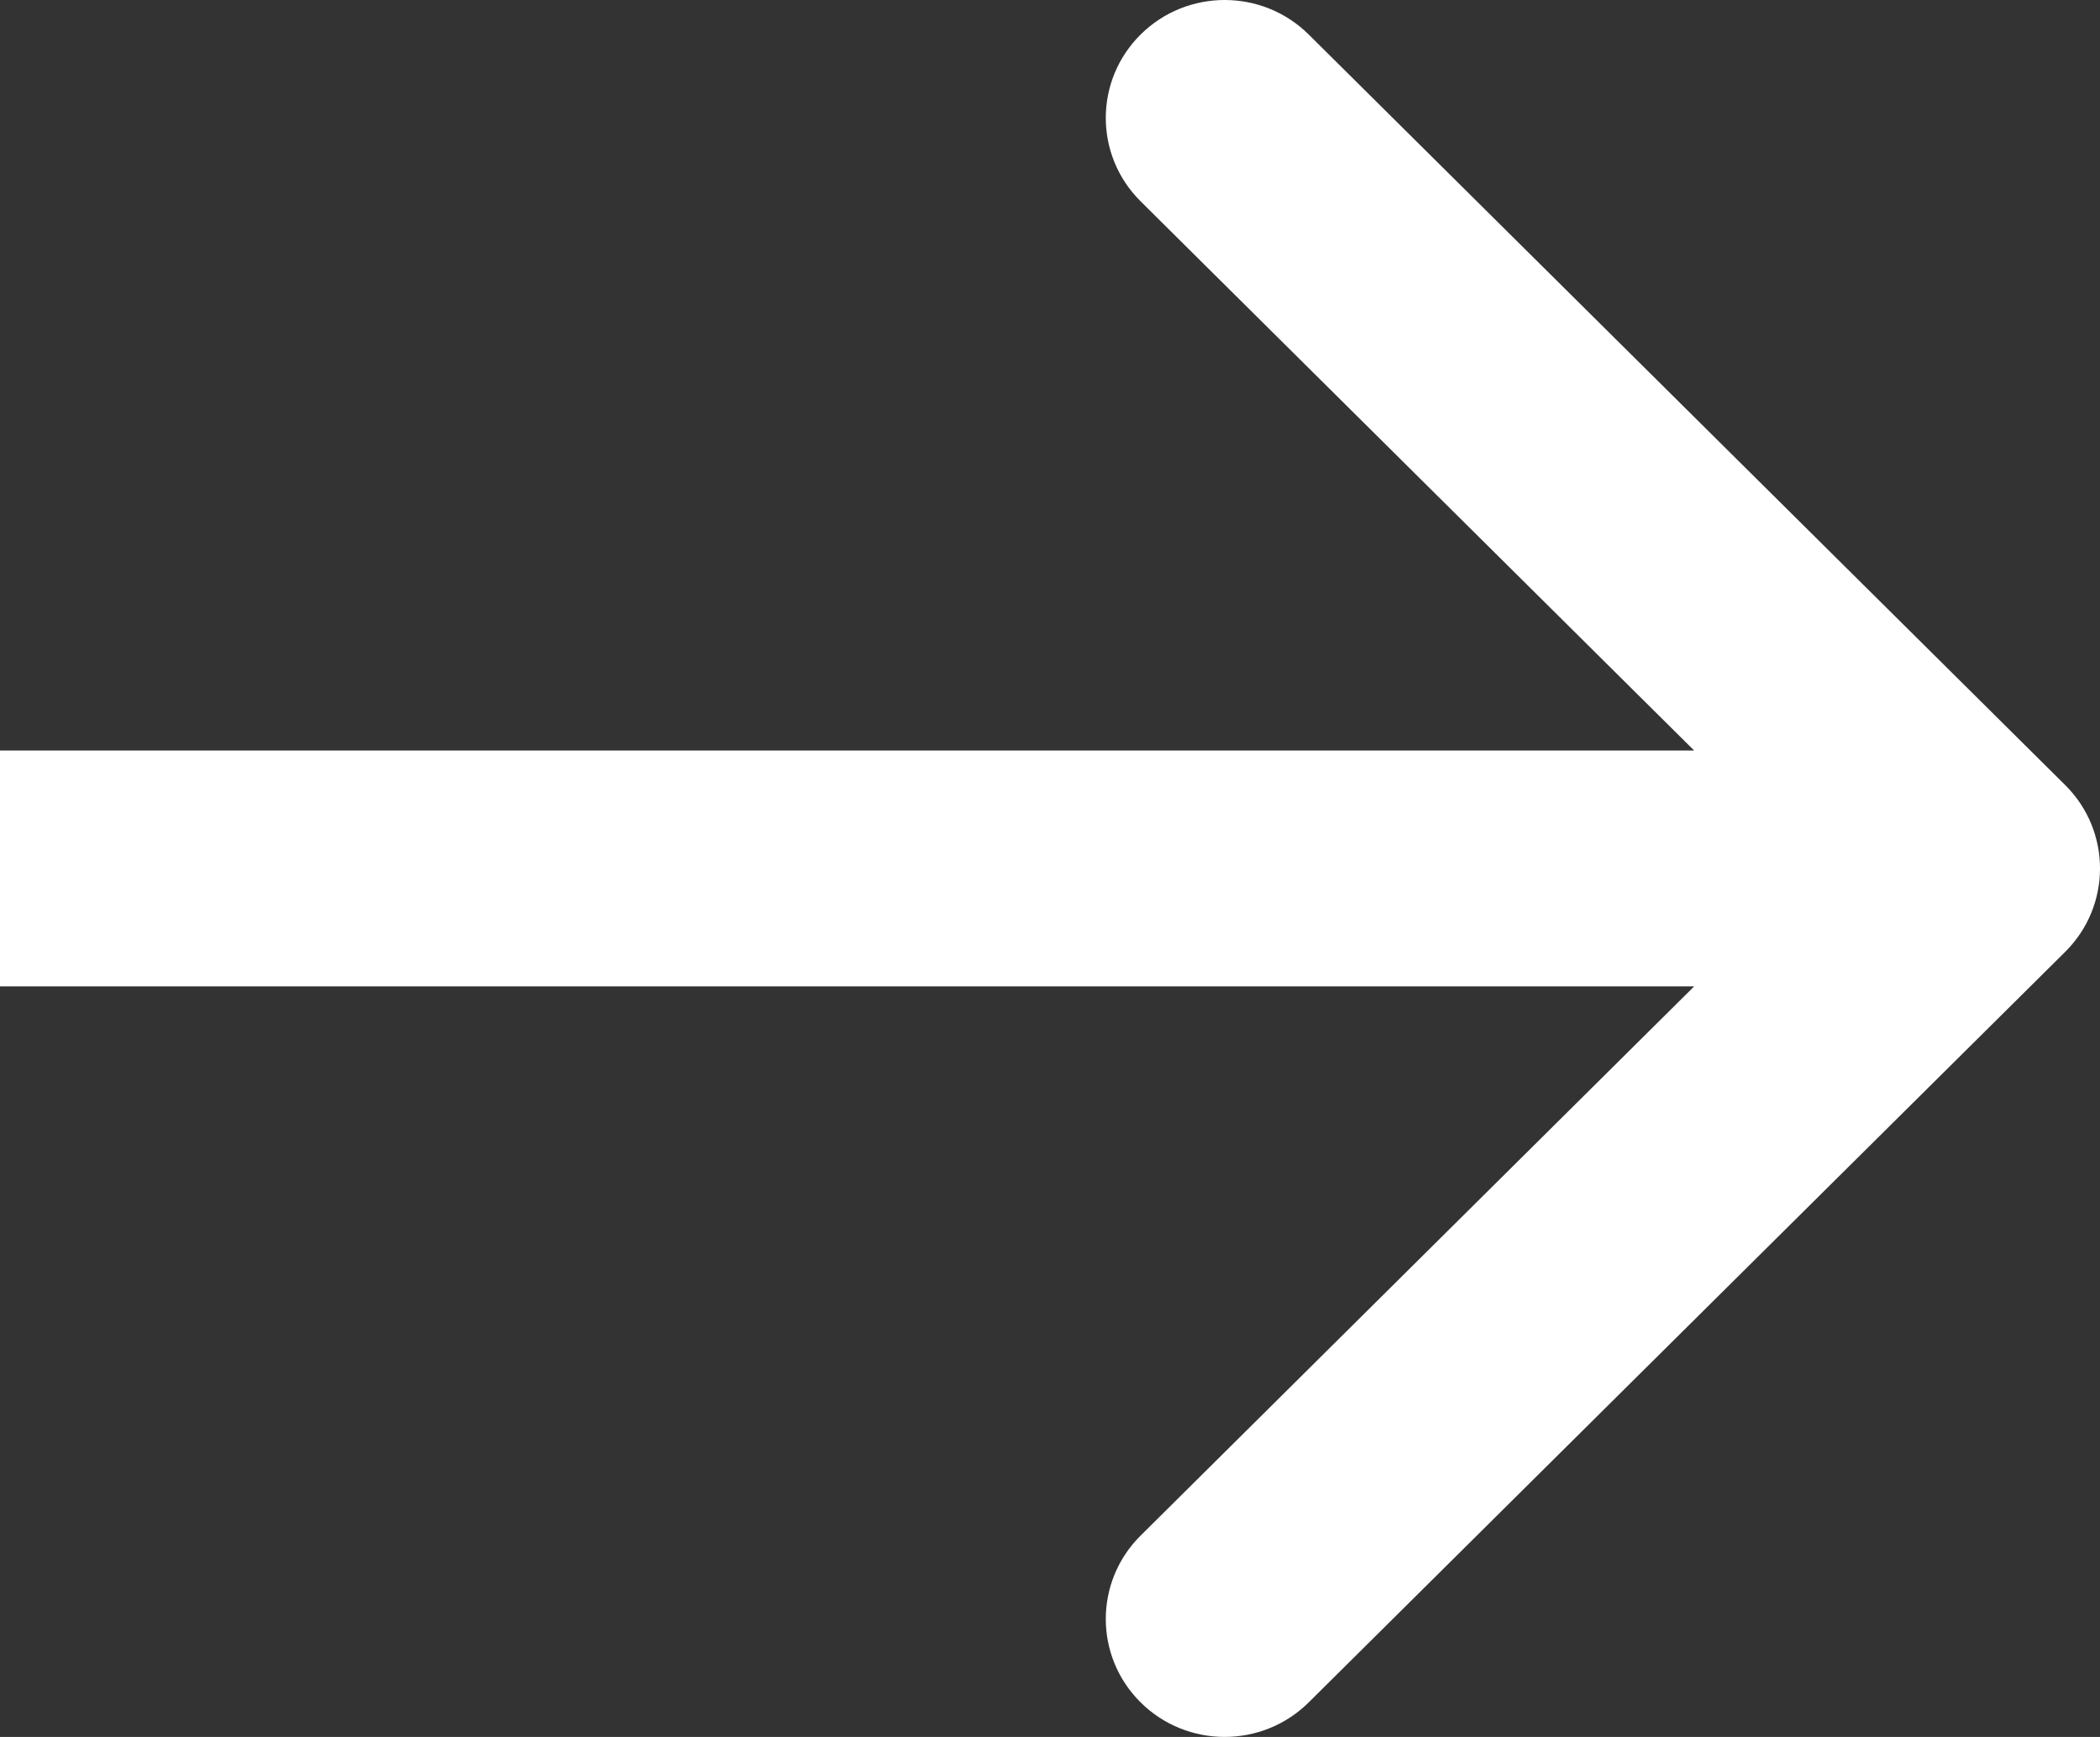 <svg width="81" height="67" viewBox="0 0 81 67" fill="none" xmlns="http://www.w3.org/2000/svg">
<rect x="0" y="0" width="81" height="67" fill="#333333" stroke="none"/>
<path fill-rule="evenodd" clip-rule="evenodd" d="M50.479 1.332L79.657 30.283C81.448 32.06 81.448 34.94 79.657 36.717L50.479 65.668C48.688 67.444 45.785 67.444 43.995 65.668C42.204 63.891 42.204 61.011 43.995 59.234L65.346 38.049L0 38.049L0 28.951L65.346 28.951L43.995 7.766C42.204 5.989 42.204 3.109 43.995 1.332C45.785 -0.444 48.688 -0.444 50.479 1.332Z" fill="white"/>
</svg>
